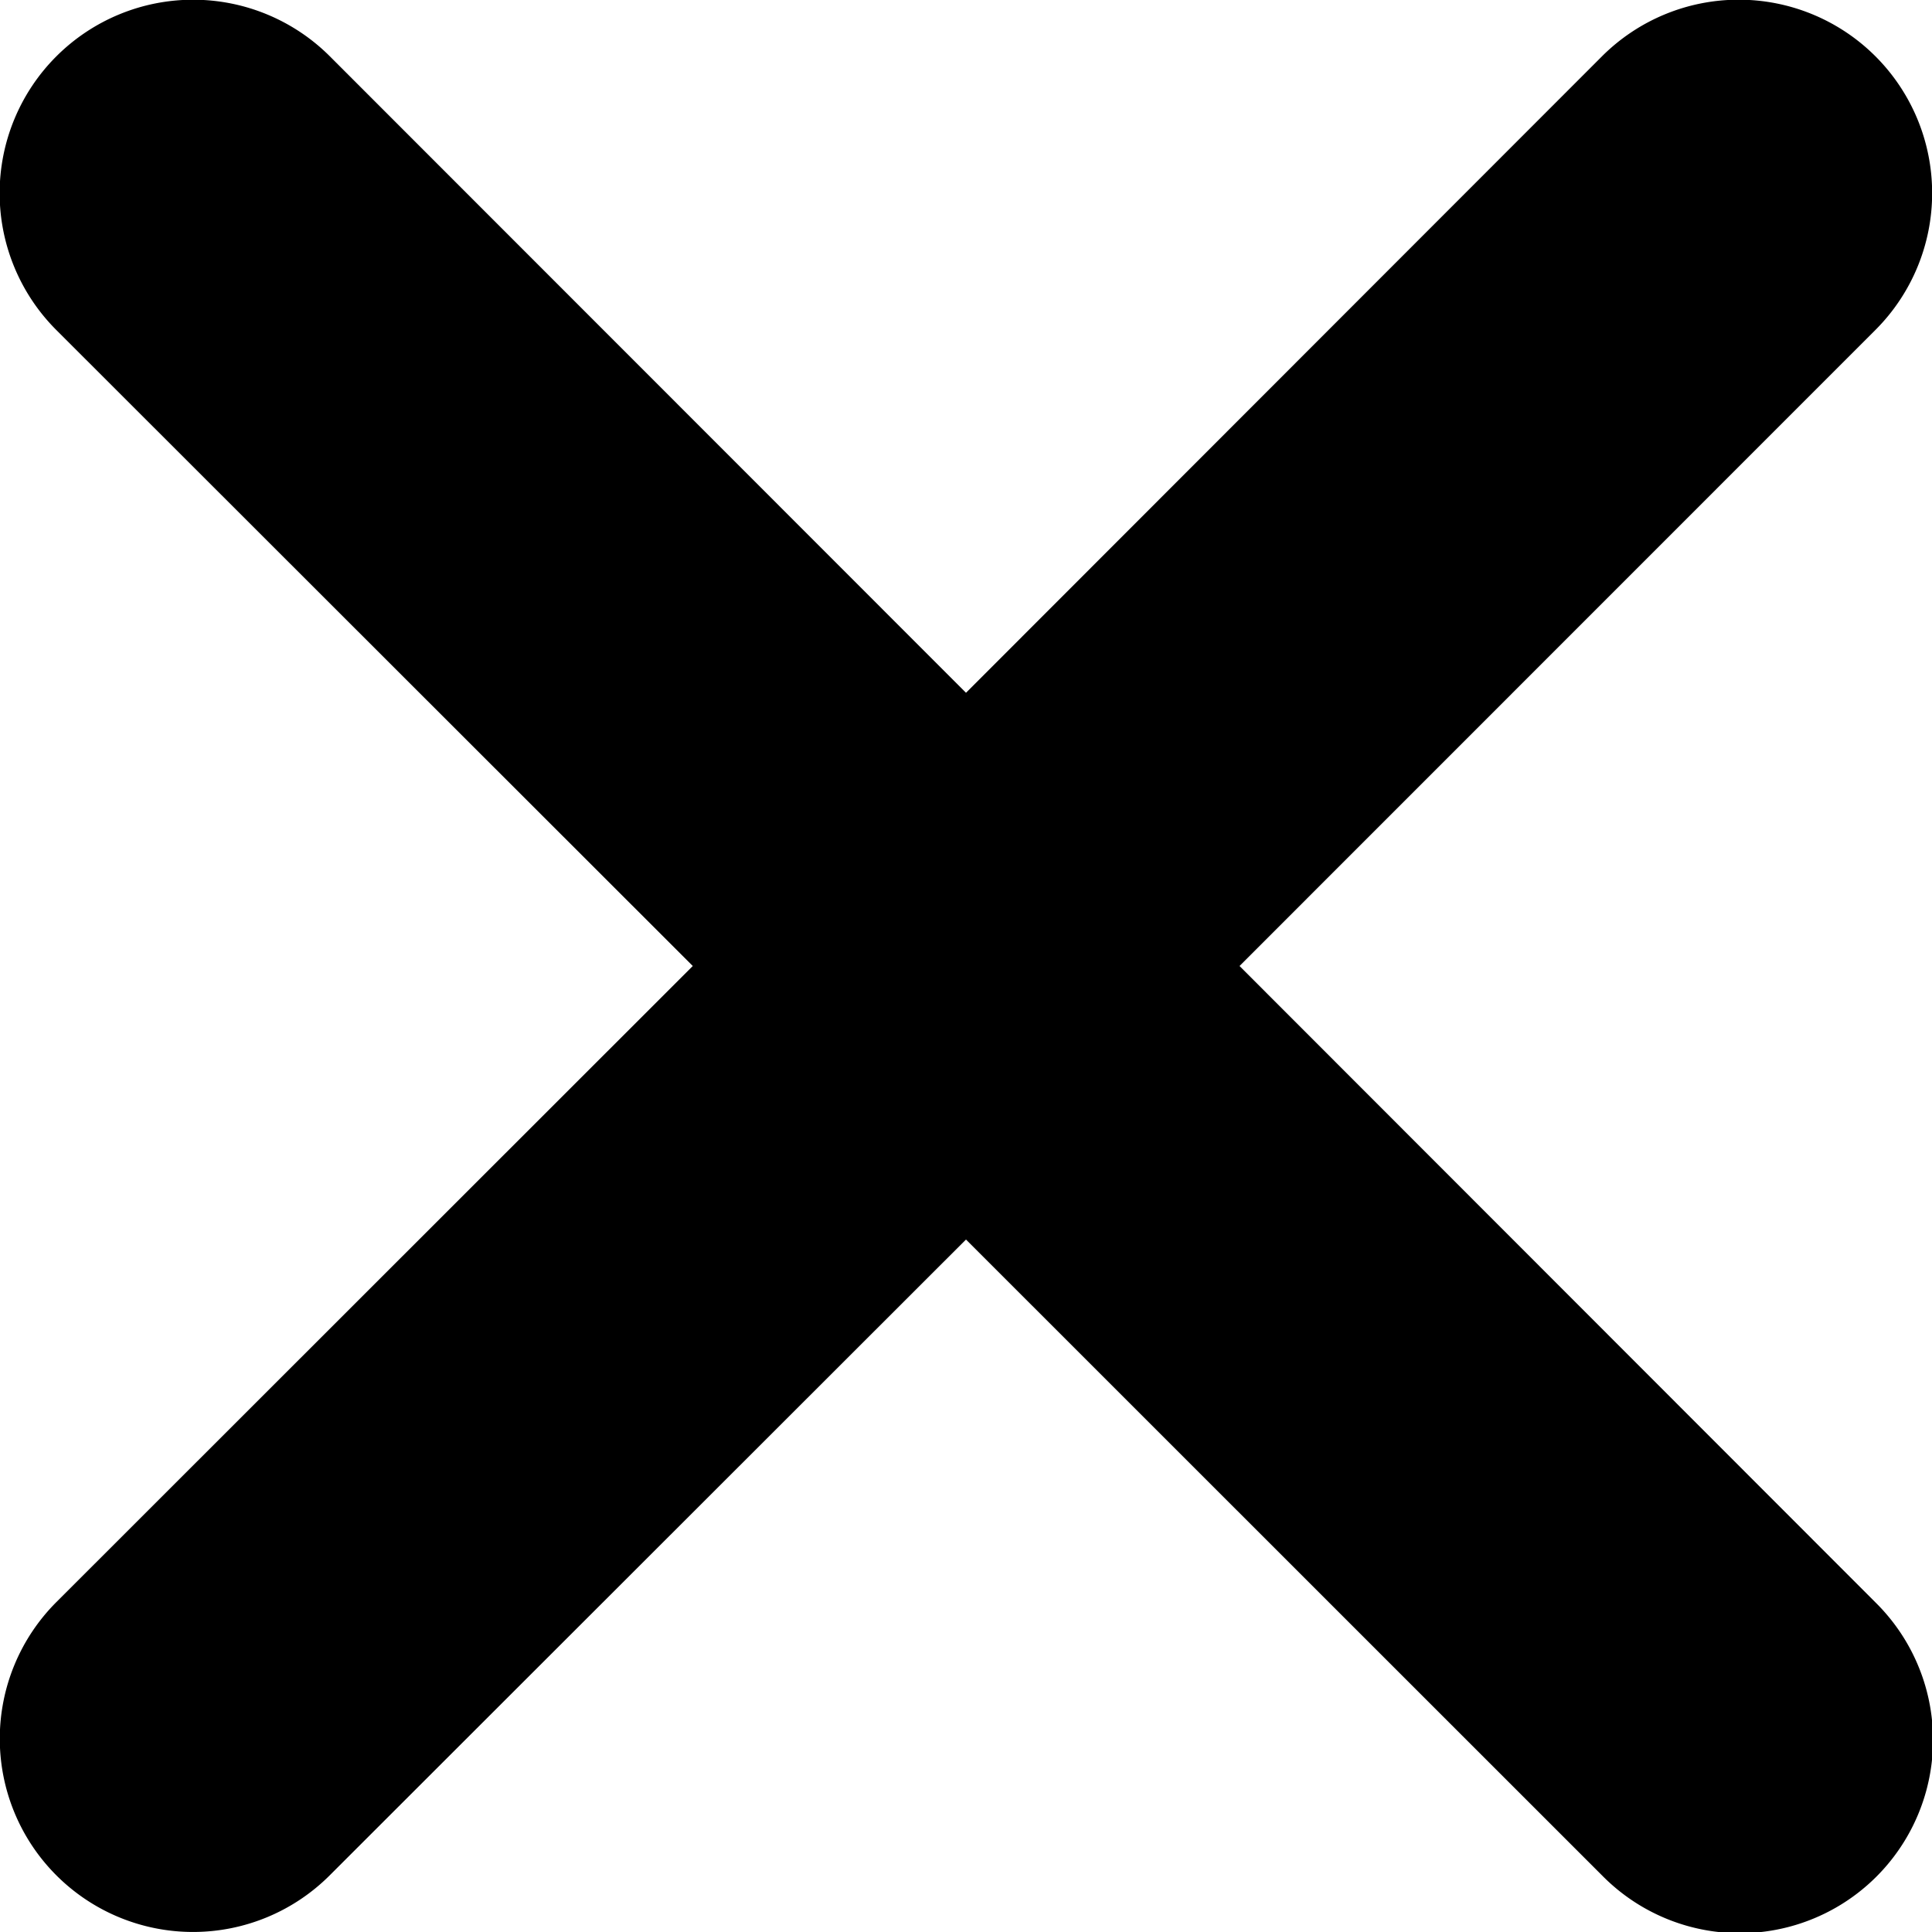 <svg xmlns="http://www.w3.org/2000/svg" width="12" height="12" fill="none">
  <path fill="#000" fill-rule="evenodd"
    d="M11.649 2.049A1.2 1.2 0 1 0 9.95.35L6 4.303 2.049.35A1.2 1.2 0 0 0 .35 2.05L4.303 6 .35 9.951a1.2 1.2 0 1 0 1.698 1.697L6 7.699l3.951 3.95a1.2 1.2 0 1 0 1.697-1.697L7.699 6l3.95-3.951Z"
    clip-rule="evenodd" />
</svg>